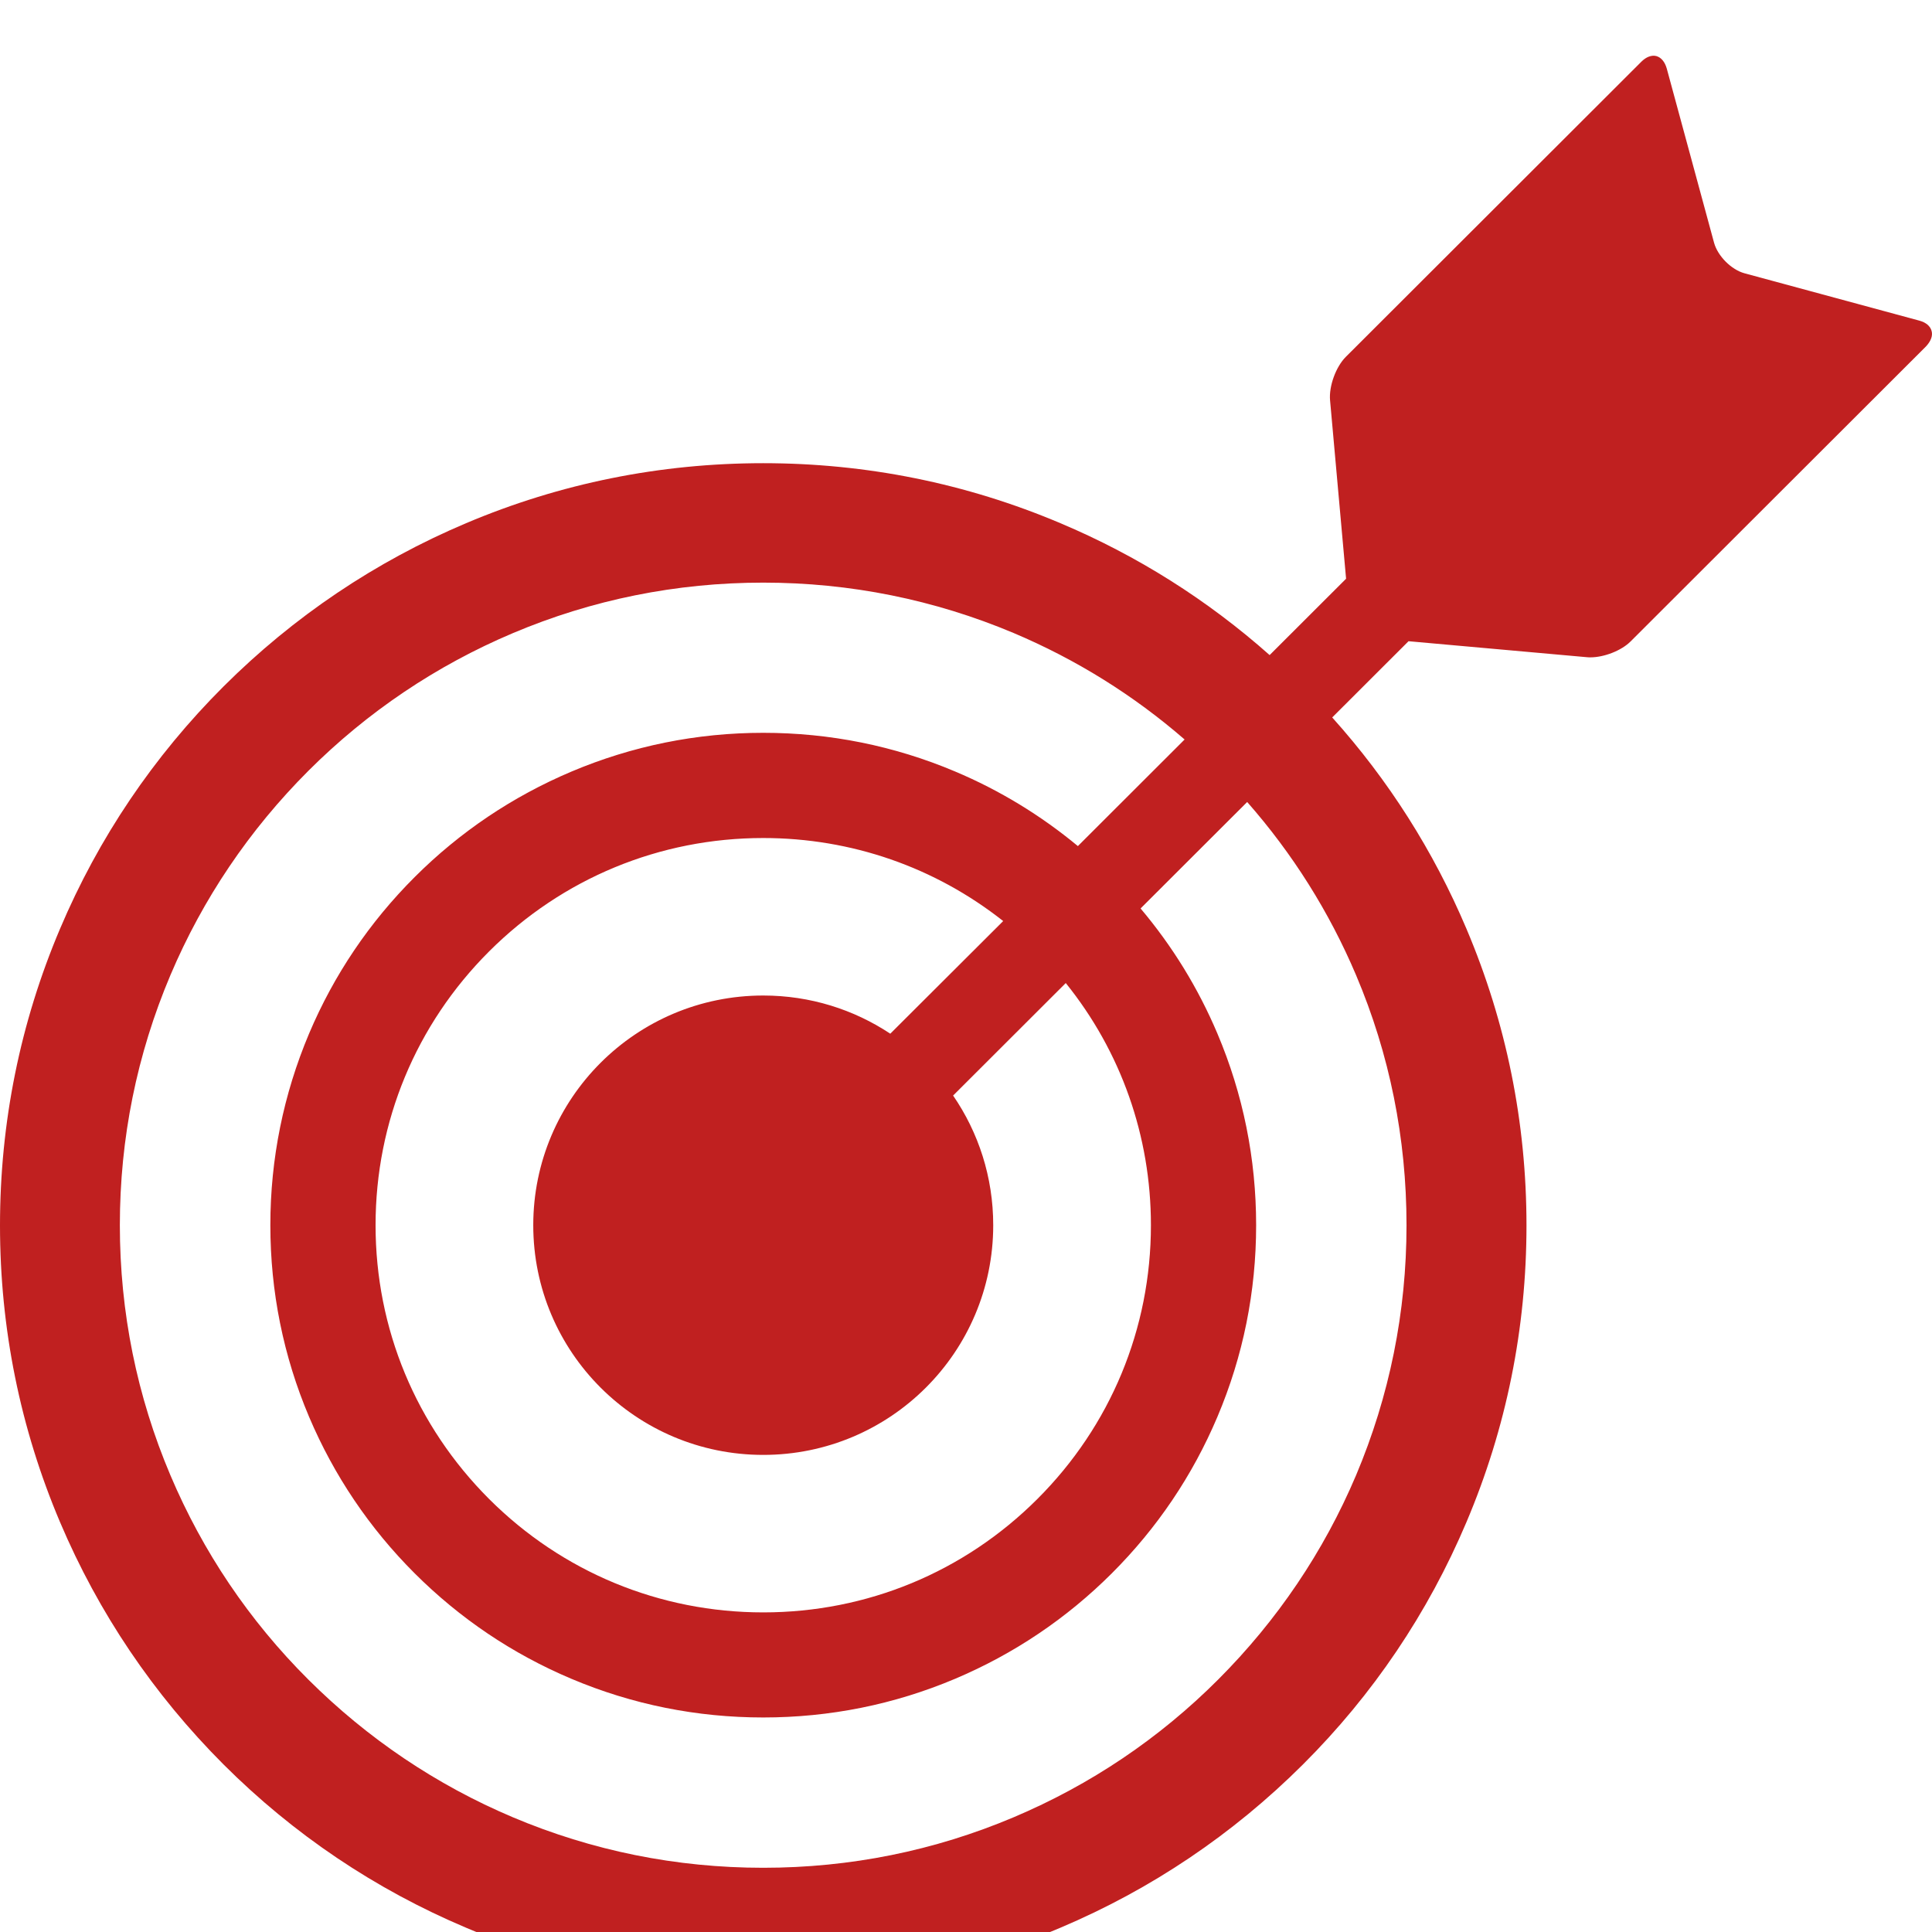 <svg width="208" height="208" viewBox="0 0 208 208" fill="none" xmlns="http://www.w3.org/2000/svg">
<g filter="url(#filter0_i_1971_1094)">
<path d="M207.954 29.624C207.818 29.109 207.343 28.702 206.609 28.512L187.825 23.425C186.399 23.045 184.932 21.567 184.539 20.142L179.445 1.382C179.242 0.663 178.848 0.189 178.332 0.039C177.815 -0.096 177.231 0.121 176.702 0.65L144.893 32.418C143.82 33.49 143.059 35.579 143.195 37.098L144.92 56.306L136.689 64.526C129.993 58.585 122.428 53.81 114.157 50.324C104.024 46.037 93.267 43.867 82.171 43.867C71.075 43.867 60.318 46.037 50.185 50.324C40.406 54.461 31.619 60.375 24.067 67.904C16.529 75.432 10.607 84.209 6.465 93.989C2.173 104.108 0 114.851 0 125.933C0 137.002 2.173 147.759 6.465 157.878C10.607 167.645 16.529 176.421 24.067 183.963C31.605 191.492 40.393 197.406 50.185 201.543C60.318 205.83 71.075 208 82.171 208C93.267 208 104.024 205.83 114.157 201.543C123.936 197.406 132.723 191.492 140.275 183.963C147.826 176.435 153.735 167.659 157.877 157.878C162.169 147.759 164.342 137.016 164.342 125.933C164.342 114.851 162.169 104.108 157.877 93.989C154.332 85.619 149.483 77.982 143.426 71.241L151.643 63.034L170.875 64.757C170.997 64.77 171.106 64.77 171.228 64.77C172.695 64.77 174.556 64.051 175.547 63.061L207.356 31.293C207.886 30.723 208.103 30.14 207.954 29.624ZM145.993 98.98C149.606 107.499 151.426 116.56 151.426 125.906C151.426 135.252 149.592 144.3 145.993 152.832C142.502 161.066 137.504 168.459 131.148 174.821C124.791 181.183 117.376 186.161 109.131 189.647C100.602 193.255 91.529 195.086 82.171 195.086C72.813 195.086 63.754 193.255 55.211 189.647C46.967 186.161 39.564 181.169 33.194 174.821C26.824 168.472 21.84 161.066 18.349 152.832C14.736 144.314 12.903 135.252 12.903 125.906C12.903 116.56 14.736 107.513 18.349 98.98C21.84 90.747 26.838 83.354 33.194 76.992C39.551 70.644 46.967 65.652 55.211 62.166C63.74 58.558 72.813 56.726 82.171 56.726C91.529 56.726 100.588 58.558 109.131 62.152C115.868 65.001 122.034 68.84 127.535 73.614L116.045 85.09C112.051 81.78 107.624 79.081 102.829 77.06C96.283 74.293 89.329 72.895 82.171 72.895C75.013 72.895 68.059 74.306 61.513 77.073C55.197 79.746 49.52 83.557 44.644 88.427C39.768 93.297 35.952 98.953 33.276 105.274C30.519 111.813 29.106 118.758 29.106 125.906C29.106 133.055 30.505 140 33.276 146.538C35.952 152.846 39.768 158.516 44.644 163.386C49.52 168.255 55.184 172.067 61.513 174.739C68.059 177.507 75.013 178.904 82.171 178.904C89.329 178.904 96.283 177.507 102.829 174.739C109.145 172.067 114.822 168.255 119.698 163.386C124.574 158.516 128.391 152.859 131.066 146.538C133.837 140 135.236 133.055 135.236 125.906C135.236 118.758 133.837 111.813 131.066 105.274C128.988 100.364 126.217 95.861 122.795 91.805L134.272 80.343C139.161 85.904 143.1 92.157 145.993 98.98ZM95.848 105.288C91.923 102.684 87.224 101.178 82.171 101.178C68.494 101.178 57.411 112.247 57.411 125.906C57.411 139.566 68.494 150.635 82.171 150.635C95.848 150.635 106.931 139.566 106.931 125.906C106.931 120.725 105.342 115.923 102.612 111.948L114.741 99.835C120.676 107.201 123.909 116.303 123.909 125.906C123.909 137.043 119.562 147.515 111.685 155.382C103.794 163.264 93.322 167.591 82.171 167.591C71.02 167.591 60.535 163.25 52.657 155.382C44.78 147.501 40.434 137.043 40.434 125.906C40.434 114.77 44.78 104.298 52.657 96.43C60.535 88.563 71.02 84.222 82.171 84.222C91.665 84.222 100.67 87.369 108.004 93.161L95.848 105.288Z" fill="#C02020"/>
</g>
<defs>
<filter id="filter0_i_1971_1094" x="0" y="0" width="208" height="214" filterUnits="userSpaceOnUse" color-interpolation-filters="sRGB">
<feFlood flood-opacity="0" result="BackgroundImageFix"/>
<feBlend mode="normal" in="SourceGraphic" in2="BackgroundImageFix" result="shape"/>
<feColorMatrix in="SourceAlpha" type="matrix" values="0 0 0 0 0 0 0 0 0 0 0 0 0 0 0 0 0 0 127 0" result="hardAlpha"/>
<feOffset dy="6"/>
<feGaussianBlur stdDeviation="3"/>
<feComposite in2="hardAlpha" operator="arithmetic" k2="-1" k3="1"/>
<feColorMatrix type="matrix" values="0 0 0 0 0 0 0 0 0 0 0 0 0 0 0 0 0 0 0.25 0"/>
<feBlend mode="normal" in2="shape" result="effect1_innerShadow_1971_1094"/>
</filter>
</defs>
</svg>
